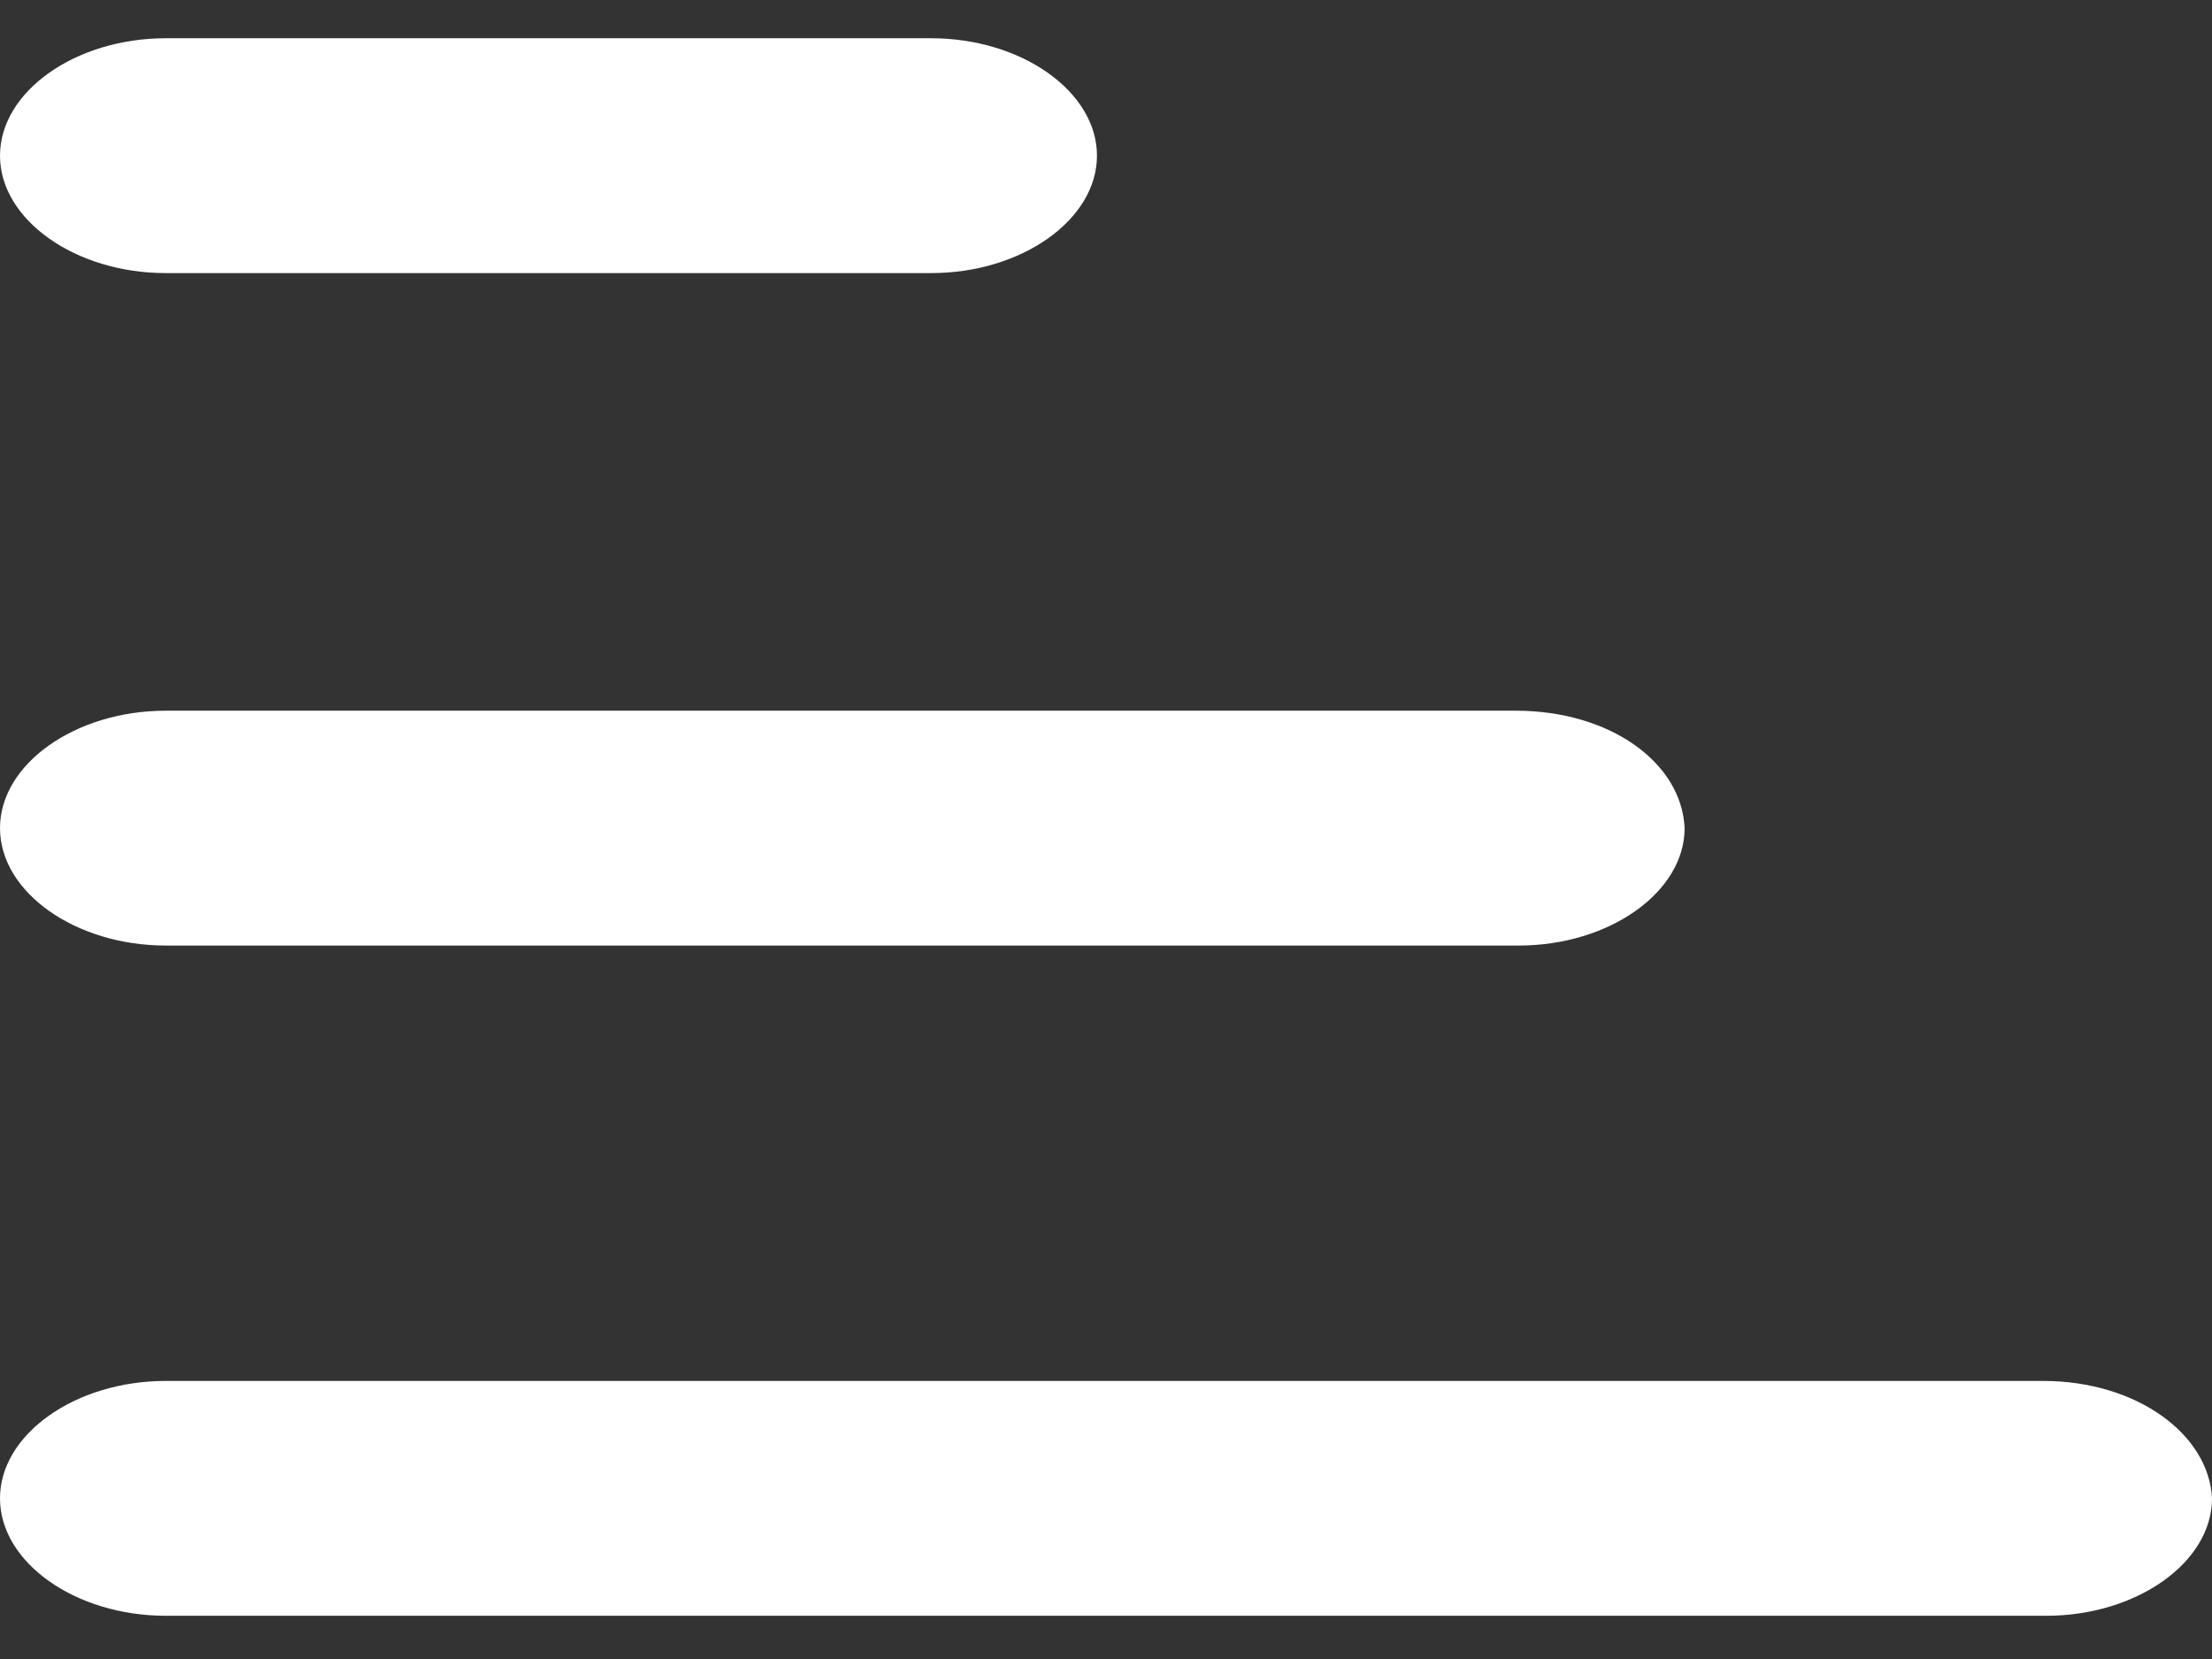 <svg width="24" height="18" viewBox="0 0 24 18" fill="none" xmlns="http://www.w3.org/2000/svg">
<rect x="0" y="0" width="24" height="18" fill="#333333" stroke="none"/>
<path d="M16.447 7.711H1.798C0.817 7.711 0 8.29 0 8.985C0 9.68 0.817 10.259 1.798 10.259H16.48C17.46 10.259 18.278 9.68 18.278 8.985C18.245 8.267 17.46 7.711 16.447 7.711H16.447Z" fill="white"/>
<path d="M10.104 0.415H1.798C0.817 0.415 0 0.994 0 1.689C0 2.384 0.817 2.963 1.798 2.963H10.104C11.085 2.963 11.902 2.384 11.902 1.689C11.902 0.994 11.085 0.415 10.104 0.415H10.104Z" fill="white"/>
<path d="M22.169 14.983H1.798C0.817 14.983 0 15.562 0 16.257C0 16.952 0.817 17.531 1.798 17.531H22.202C23.183 17.531 24 16.952 24 16.257C23.967 15.562 23.183 14.983 22.169 14.983H22.169Z" fill="white"/>
</svg>
